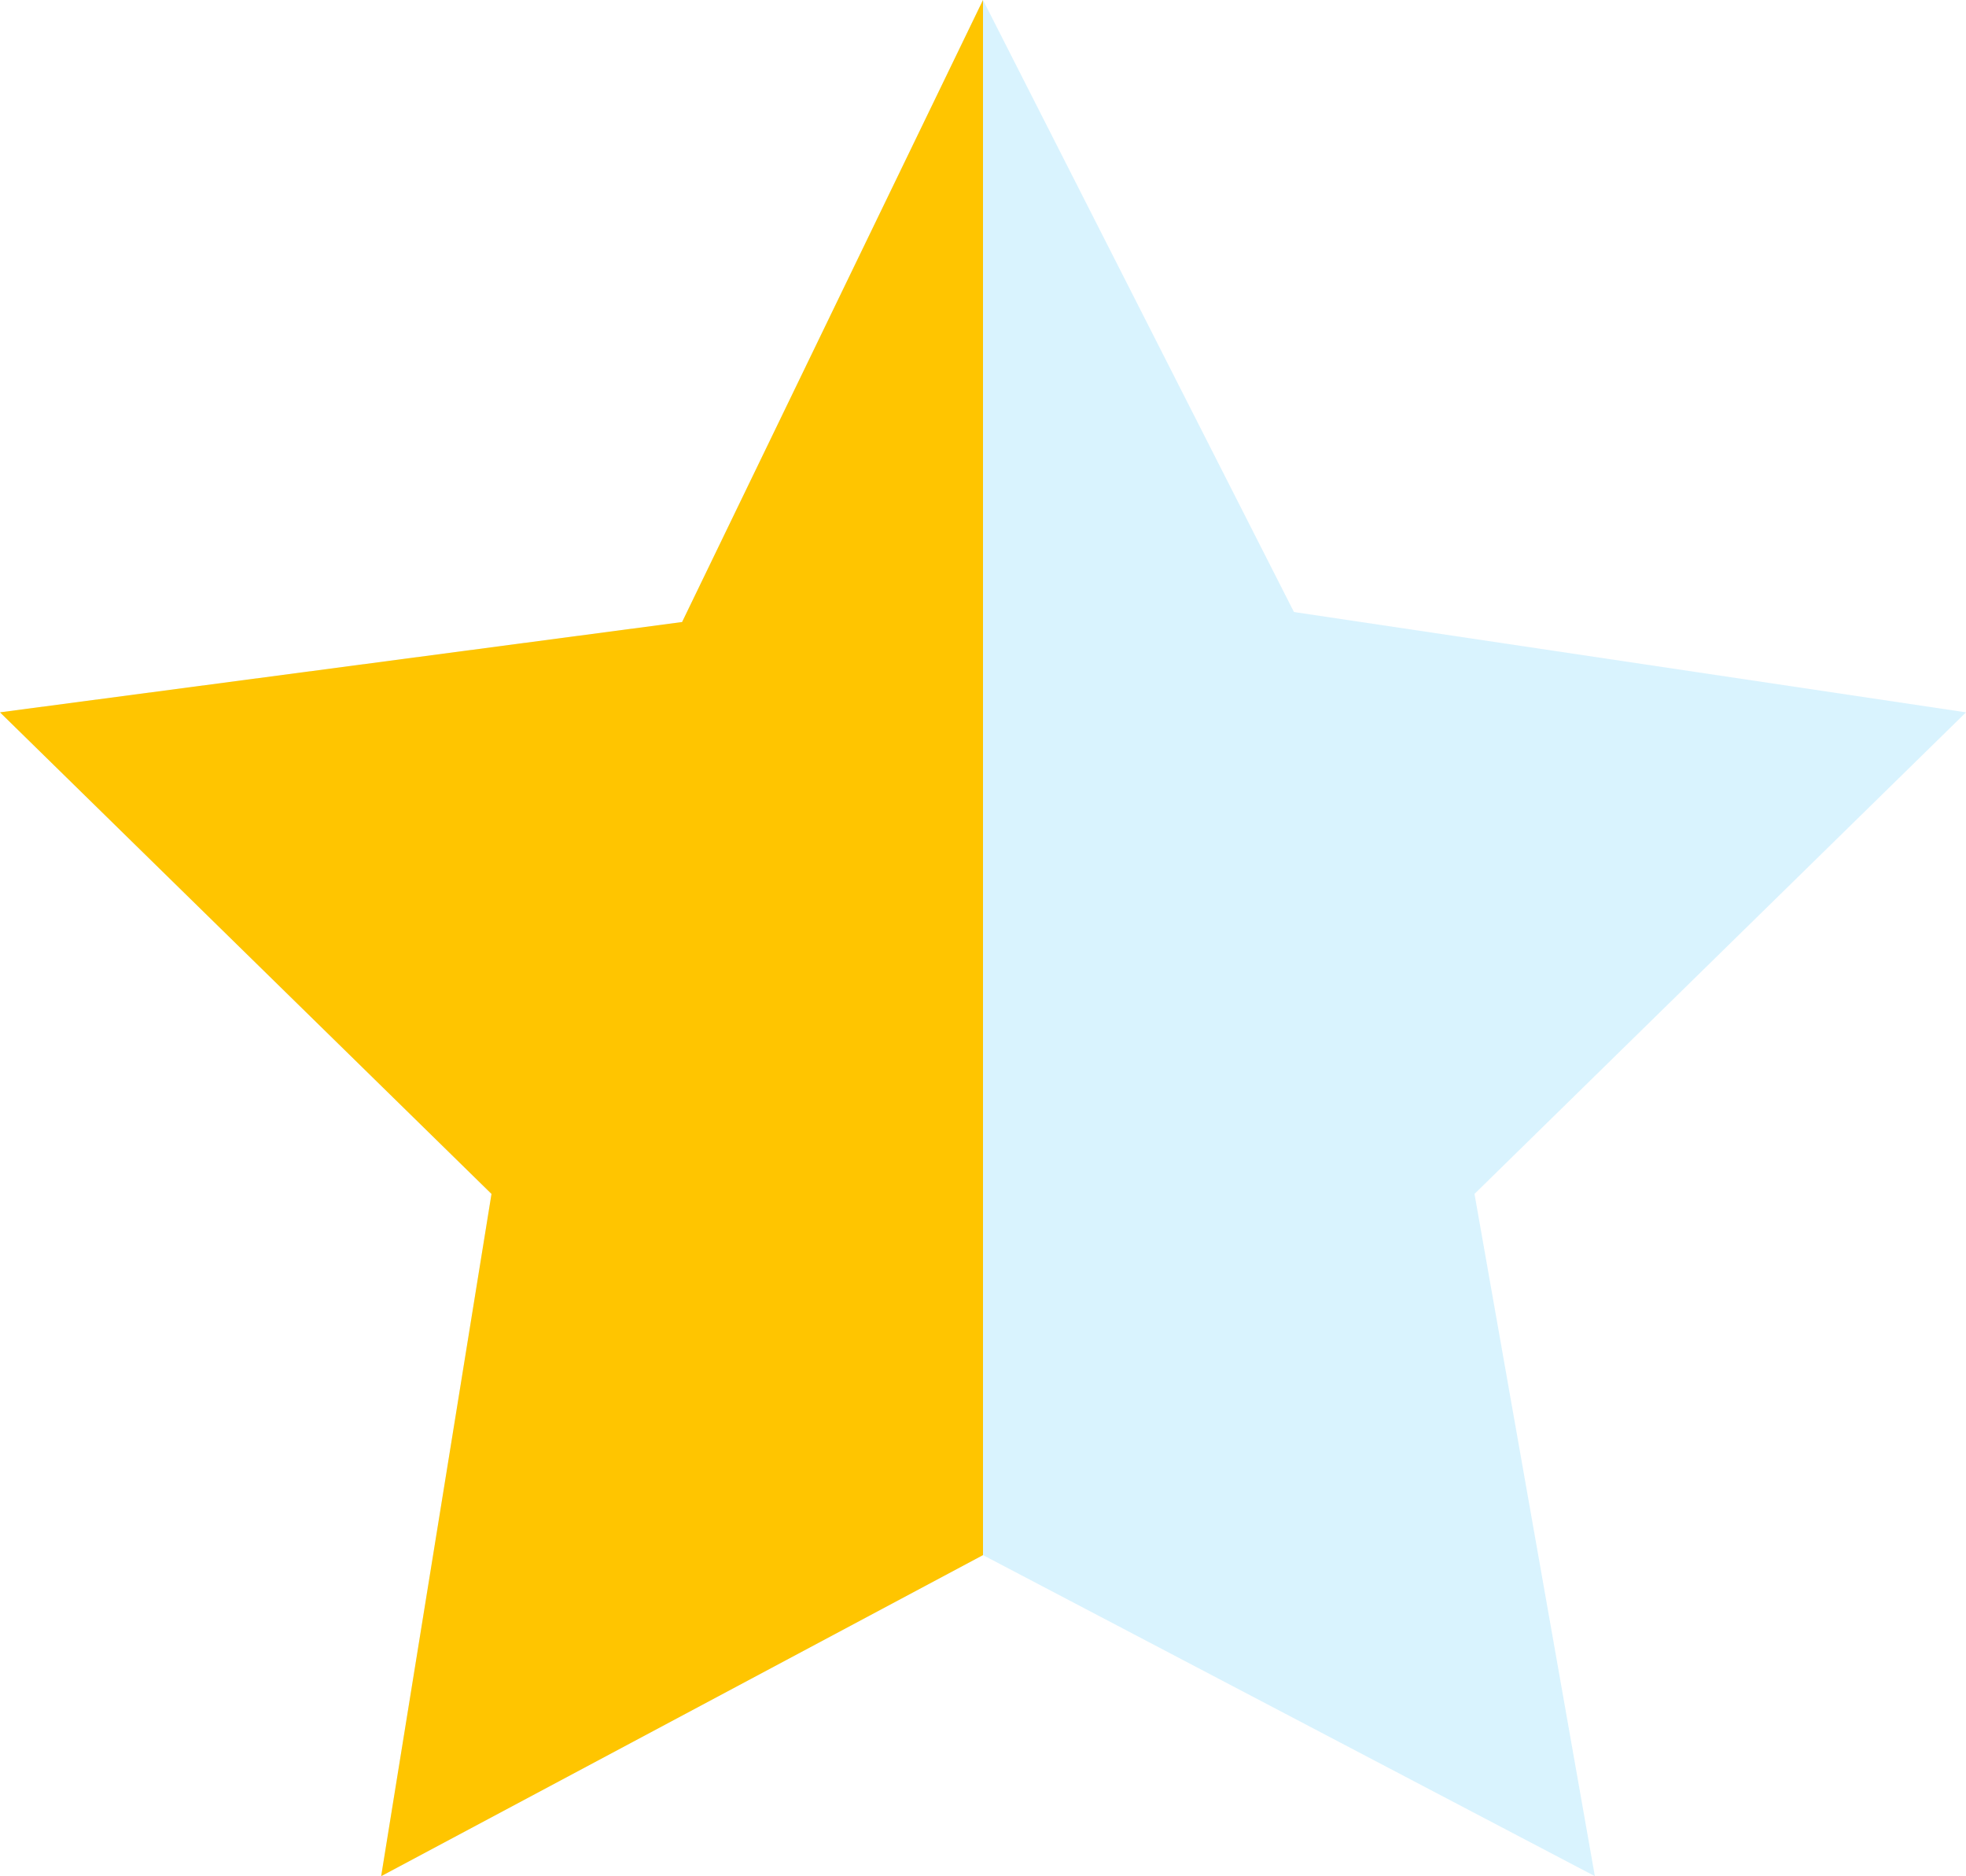 <?xml version="1.0" encoding="utf-8"?>
<!-- Generator: Adobe Illustrator 23.0.2, SVG Export Plug-In . SVG Version: 6.00 Build 0)  -->
<svg version="1.1" id="Layer_1" xmlns="http://www.w3.org/2000/svg" xmlns:xlink="http://www.w3.org/1999/xlink" x="0px" y="0px"
	 viewBox="0 0 19.6 18.7" style="enable-background:new 0 0 19.6 18.7;" xml:space="preserve">
<style type="text/css">
	.st0{opacity:0.15;fill:#00B1FA;}
	.st1{fill:#FFC500;}
</style>
<g>
	<polygon class="st0" points="9.8,0 12.9,6.1 19.6,7.1 14.7,11.9 15.9,18.7 9.8,15.5 3.8,18.7 4.9,11.9 0,7.1 6.8,6.2 	"/>
	<polygon class="st1" points="9.8,0 9.8,15.5 3.8,18.7 4.9,11.9 0,7.1 6.8,6.2 	"/>
</g>
</svg>
